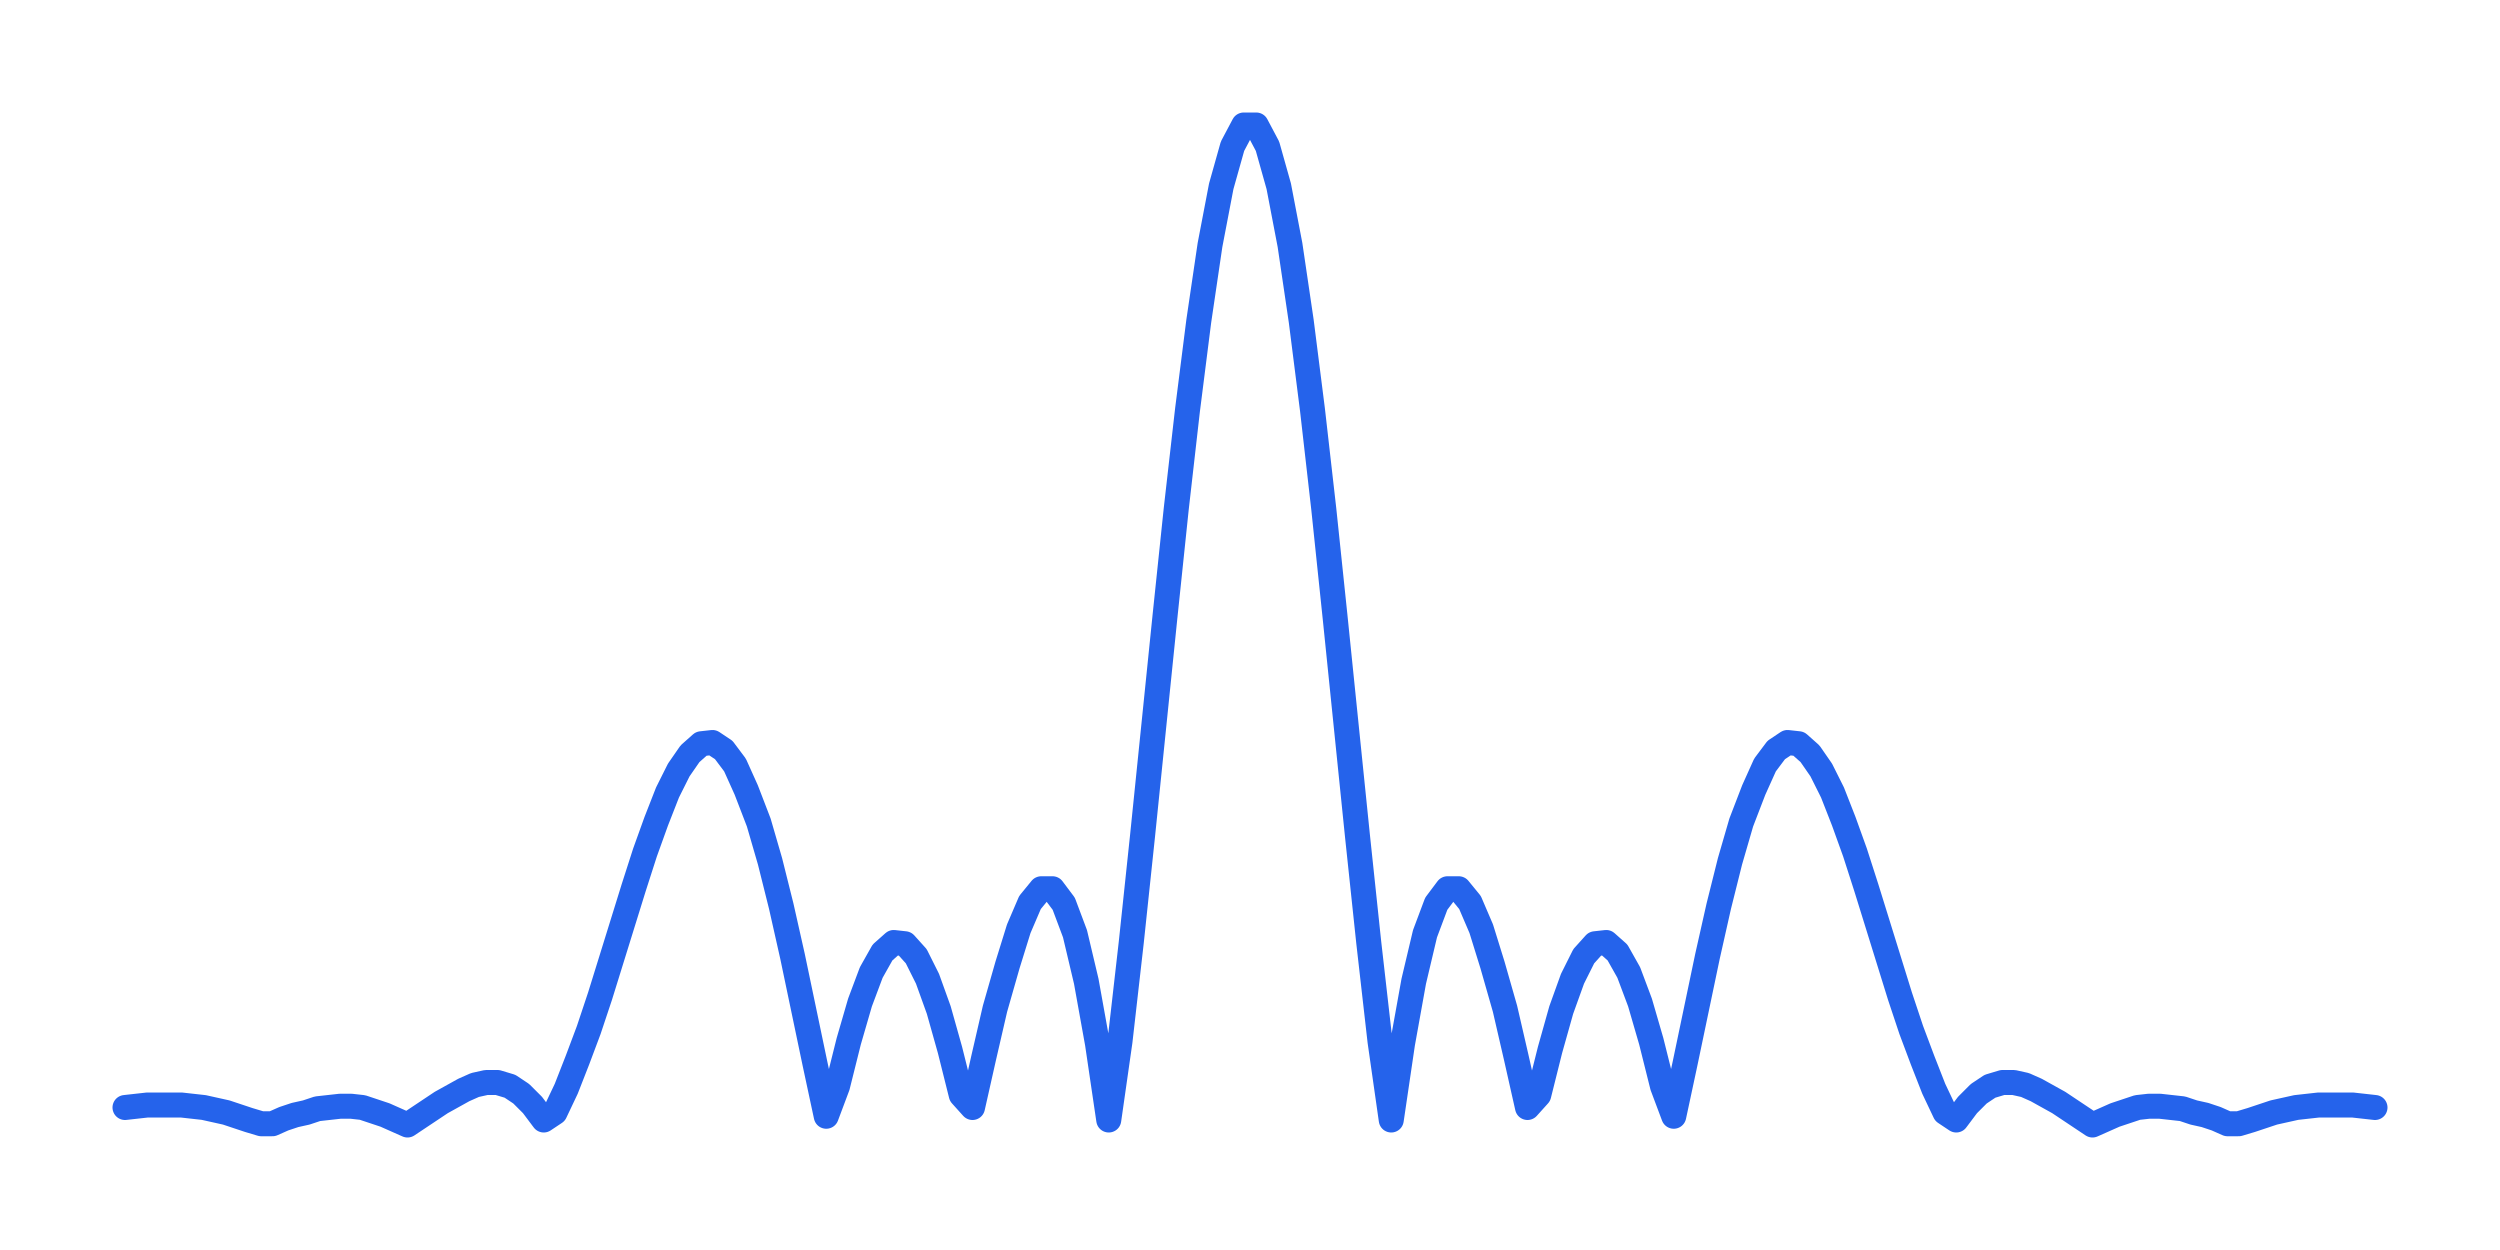 <?xml version="1.0" encoding="UTF-8"?>
<svg width="200" height="100" viewBox="0 0 200 100"
     xmlns="http://www.w3.org/2000/svg">
  <!-- Shape path -->
  <path d="M 10.0,88.6 L 10.9,88.5 L 11.8,88.4 L 12.7,88.4 L 13.6,88.4 L 14.5,88.4 L 15.4,88.5 L 16.3,88.6 L 17.2,88.8 L 18.1,89.0 L 19.0,89.3 L 19.9,89.6 L 20.9,89.9 L 21.8,89.9 L 22.7,89.5 L 23.6,89.2 L 24.5,89.0 L 25.4,88.7 L 26.3,88.6 L 27.2,88.5 L 28.1,88.5 L 29.0,88.6 L 29.9,88.9 L 30.8,89.2 L 31.7,89.6 L 32.6,90.0 L 33.5,89.4 L 34.4,88.8 L 35.3,88.2 L 36.2,87.7 L 37.1,87.2 L 38.0,86.8 L 38.9,86.6 L 39.8,86.6 L 40.8,86.9 L 41.7,87.5 L 42.6,88.4 L 43.5,89.6 L 44.4,89.0 L 45.3,87.1 L 46.2,84.8 L 47.1,82.4 L 48.0,79.7 L 48.9,76.8 L 49.8,73.9 L 50.7,71.0 L 51.6,68.2 L 52.5,65.7 L 53.4,63.4 L 54.3,61.6 L 55.2,60.3 L 56.1,59.5 L 57.0,59.4 L 57.9,60.0 L 58.8,61.2 L 59.7,63.2 L 60.7,65.8 L 61.6,68.9 L 62.5,72.5 L 63.4,76.5 L 64.3,80.8 L 65.2,85.1 L 66.1,89.3 L 67.0,86.9 L 67.9,83.3 L 68.8,80.2 L 69.7,77.8 L 70.6,76.2 L 71.5,75.4 L 72.4,75.5 L 73.3,76.5 L 74.2,78.3 L 75.1,80.8 L 76.0,84.0 L 76.9,87.6 L 77.8,88.6 L 78.7,84.6 L 79.6,80.7 L 80.6,77.2 L 81.5,74.3 L 82.4,72.2 L 83.3,71.1 L 84.2,71.1 L 85.1,72.3 L 86.0,74.7 L 86.9,78.5 L 87.8,83.5 L 88.7,89.6 L 89.6,83.3 L 90.5,75.4 L 91.4,66.9 L 92.3,58.1 L 93.2,49.3 L 94.1,40.7 L 95.0,32.8 L 95.9,25.7 L 96.8,19.6 L 97.7,14.9 L 98.6,11.7 L 99.5,10.0 L 100.5,10.0 L 101.4,11.7 L 102.3,14.9 L 103.2,19.6 L 104.1,25.7 L 105.0,32.8 L 105.9,40.7 L 106.8,49.3 L 107.7,58.1 L 108.6,66.9 L 109.5,75.4 L 110.4,83.3 L 111.3,89.6 L 112.2,83.5 L 113.1,78.5 L 114.0,74.7 L 114.9,72.3 L 115.8,71.1 L 116.7,71.1 L 117.6,72.2 L 118.5,74.3 L 119.4,77.2 L 120.4,80.7 L 121.3,84.6 L 122.2,88.6 L 123.1,87.6 L 124.0,84.0 L 124.9,80.8 L 125.8,78.3 L 126.7,76.5 L 127.6,75.5 L 128.5,75.4 L 129.4,76.2 L 130.3,77.8 L 131.2,80.2 L 132.1,83.3 L 133.0,86.9 L 133.9,89.3 L 134.8,85.1 L 135.7,80.8 L 136.6,76.5 L 137.5,72.5 L 138.4,68.9 L 139.3,65.8 L 140.3,63.2 L 141.2,61.2 L 142.1,60.0 L 143.0,59.4 L 143.9,59.5 L 144.8,60.3 L 145.7,61.6 L 146.6,63.4 L 147.5,65.7 L 148.4,68.2 L 149.3,71.0 L 150.2,73.9 L 151.1,76.8 L 152.0,79.7 L 152.9,82.4 L 153.8,84.8 L 154.7,87.1 L 155.6,89.0 L 156.5,89.6 L 157.4,88.4 L 158.3,87.5 L 159.2,86.9 L 160.2,86.6 L 161.1,86.6 L 162.0,86.8 L 162.9,87.2 L 163.8,87.7 L 164.7,88.2 L 165.6,88.8 L 166.5,89.4 L 167.4,90.0 L 168.3,89.6 L 169.2,89.2 L 170.1,88.9 L 171.0,88.6 L 171.9,88.5 L 172.8,88.5 L 173.7,88.6 L 174.6,88.7 L 175.5,89.0 L 176.4,89.2 L 177.3,89.5 L 178.2,89.9 L 179.1,89.9 L 180.1,89.6 L 181.0,89.3 L 181.9,89.0 L 182.8,88.8 L 183.7,88.6 L 184.6,88.5 L 185.5,88.4 L 186.4,88.4 L 187.3,88.4 L 188.2,88.4 L 189.1,88.5 L 190.0,88.6" fill="none" stroke="#2563eb" stroke-width="2"
        stroke-linecap="round" stroke-linejoin="round"/>
</svg>